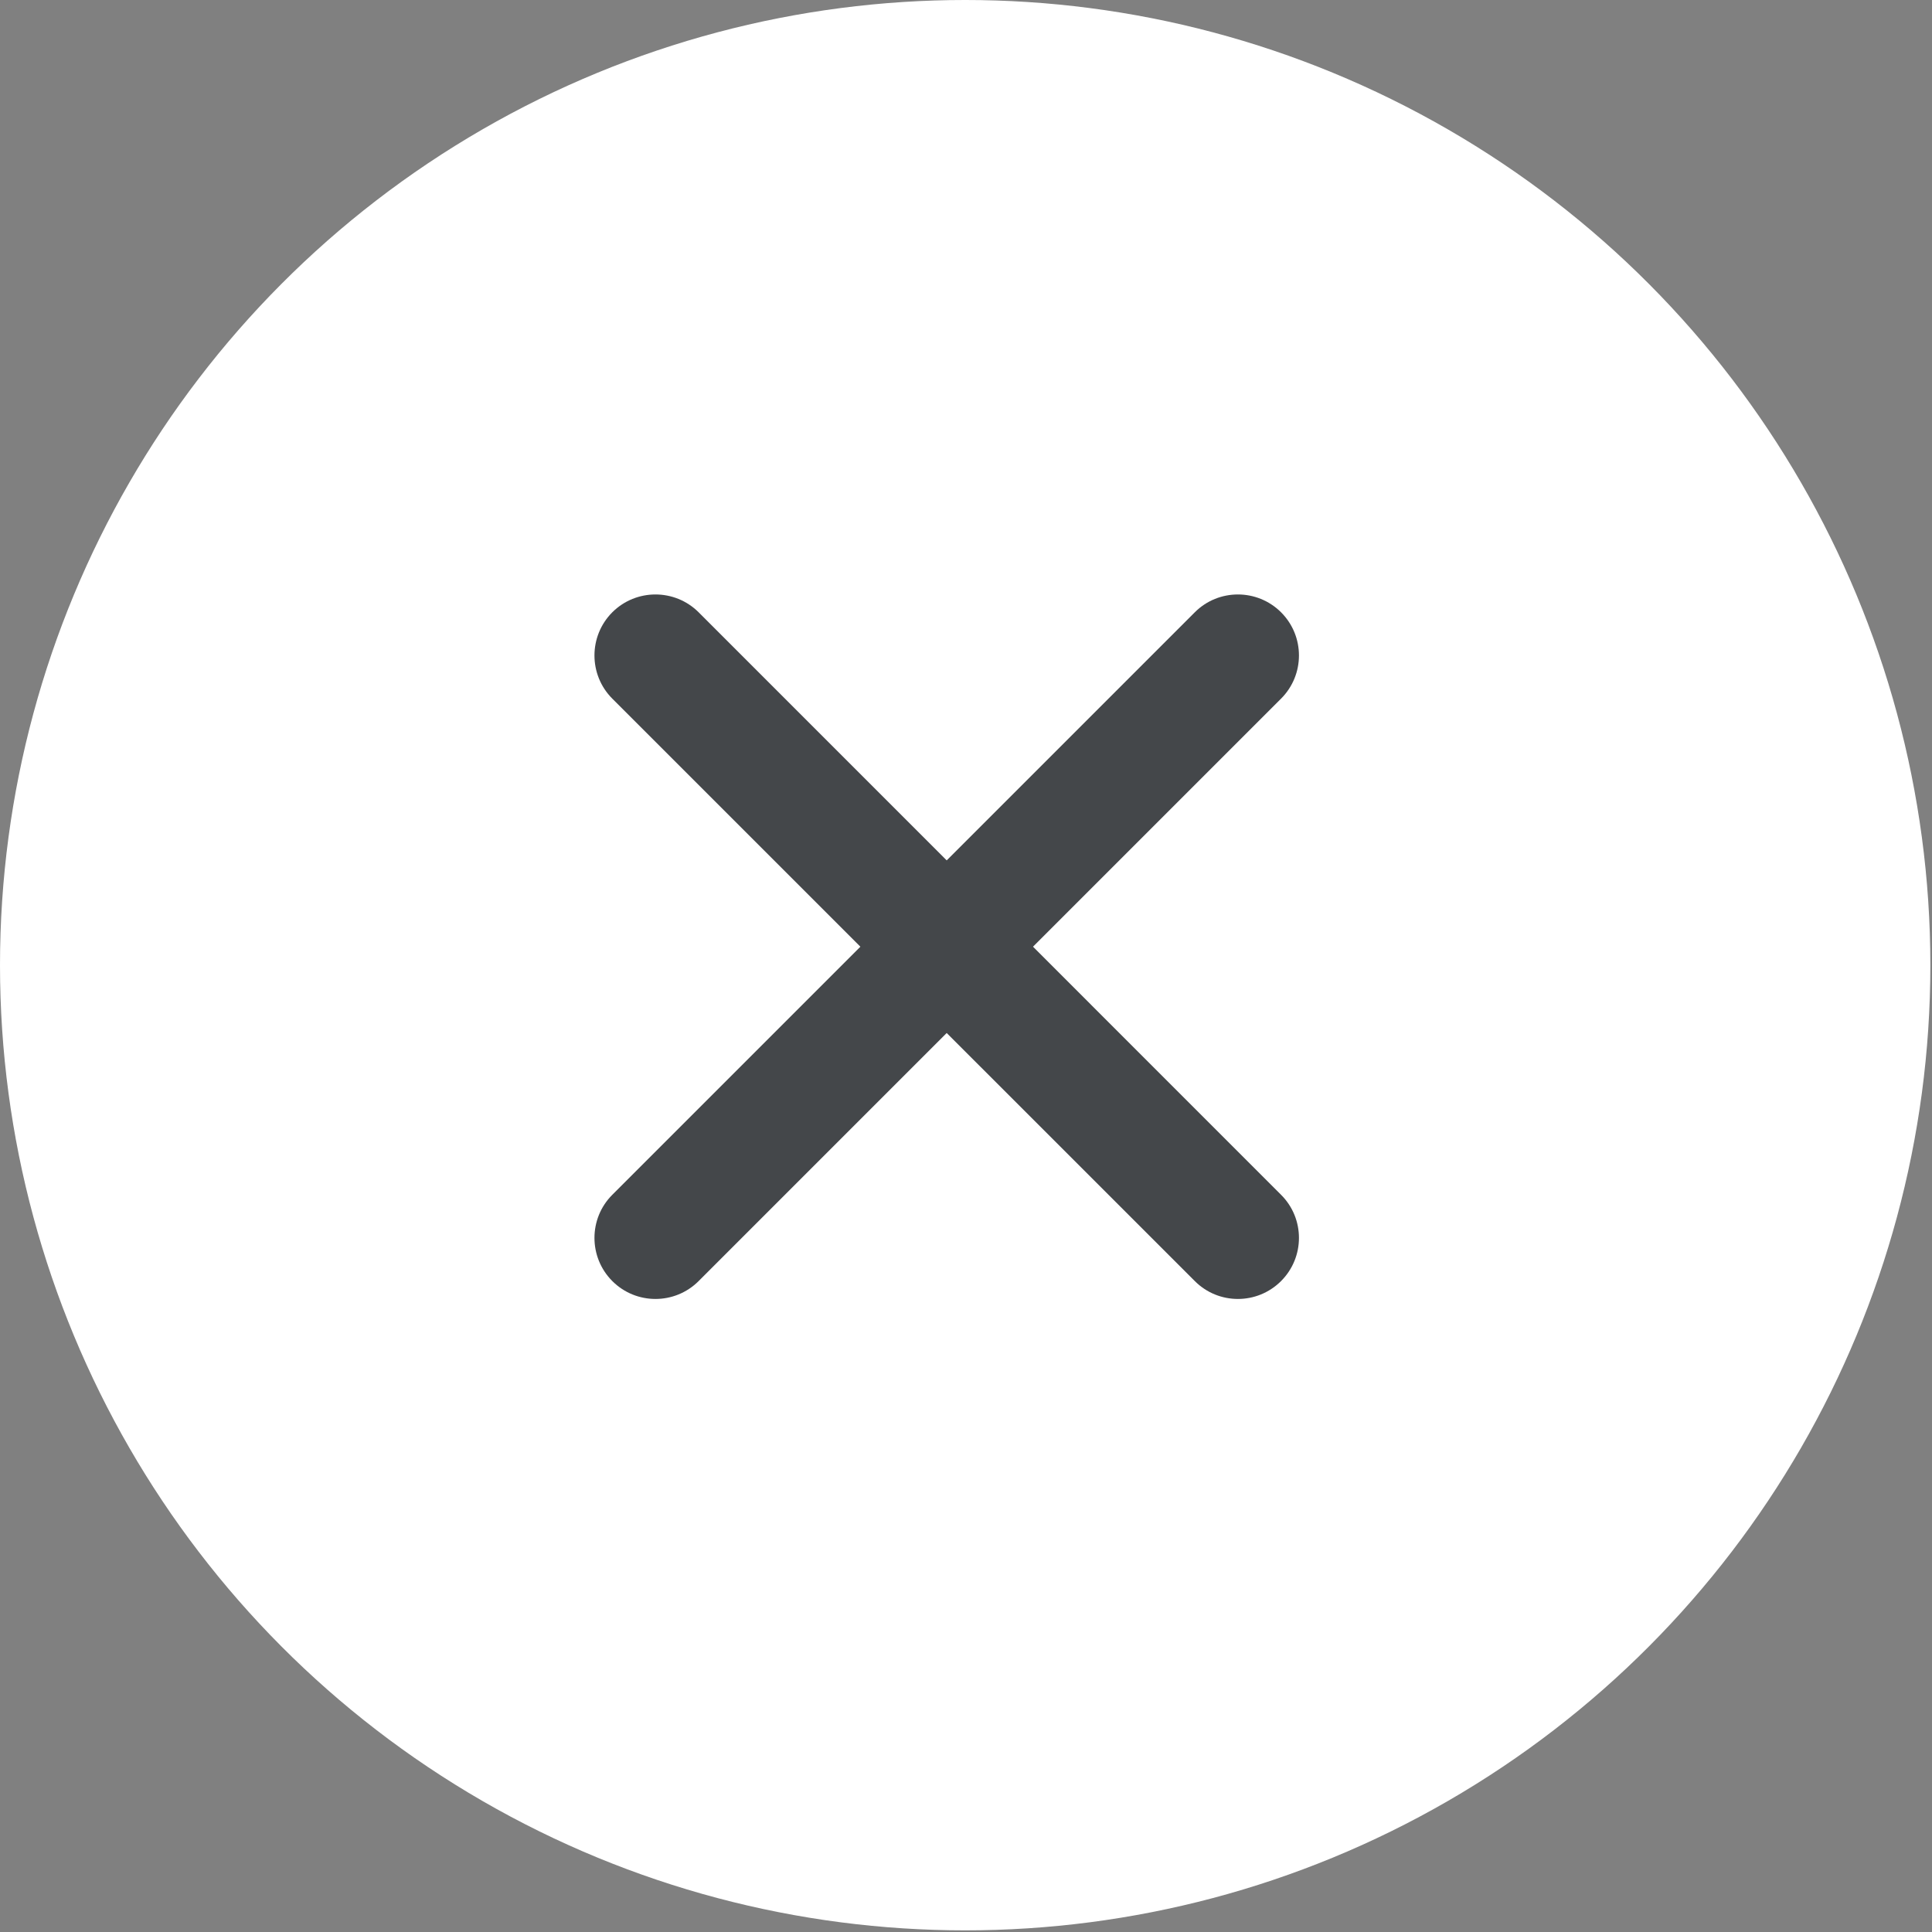 <?xml version="1.0" encoding="UTF-8"?>
<svg width="26px" height="26px" viewBox="0 0 26 26" version="1.1" xmlns="http://www.w3.org/2000/svg" xmlns:xlink="http://www.w3.org/1999/xlink">
    <rect x="0" y="0" width="26" height="26" fill="#808080" stroke="none"/>
    <!-- Generator: Sketch 46.2 (44496) - http://www.bohemiancoding.com/sketch -->
    <title>close</title>
    <desc>Created with Sketch.</desc>
    <defs></defs>
    <g id="Loyalty-App" stroke="none" stroke-width="1" fill="none" fill-rule="evenodd">
        <g id="Menu-#1" transform="translate(-16, -26)">
            <g id="close" transform="translate(16, 26)">
                <circle id="Oval-2" fill="#FFFFFF" cx="12.989" cy="12.989" r="12.989"></circle>
                <g id="Page-1" transform="translate(8, 8)" fill-rule="nonzero" fill="#44474A">
                    <path d="M0.24,1.402 L8.079,9.24 C8.399,9.561 8.919,9.561 9.24,9.24 C9.561,8.919 9.561,8.399 9.24,8.079 L1.402,0.24 C1.081,-0.08 0.561,-0.08 0.24,0.24 C-0.08,0.561 -0.08,1.081 0.24,1.402 Z" id="Combined-Shape"></path>
                    <path d="M1.402,9.24 L9.24,1.402 C9.561,1.081 9.561,0.561 9.24,0.24 C8.919,-0.08 8.399,-0.08 8.079,0.24 L0.24,8.079 C-0.08,8.399 -0.08,8.919 0.24,9.24 C0.561,9.561 1.081,9.561 1.402,9.24 Z" id="Combined-Shape"></path>
                </g>
            </g>
        </g>
    </g>
</svg>